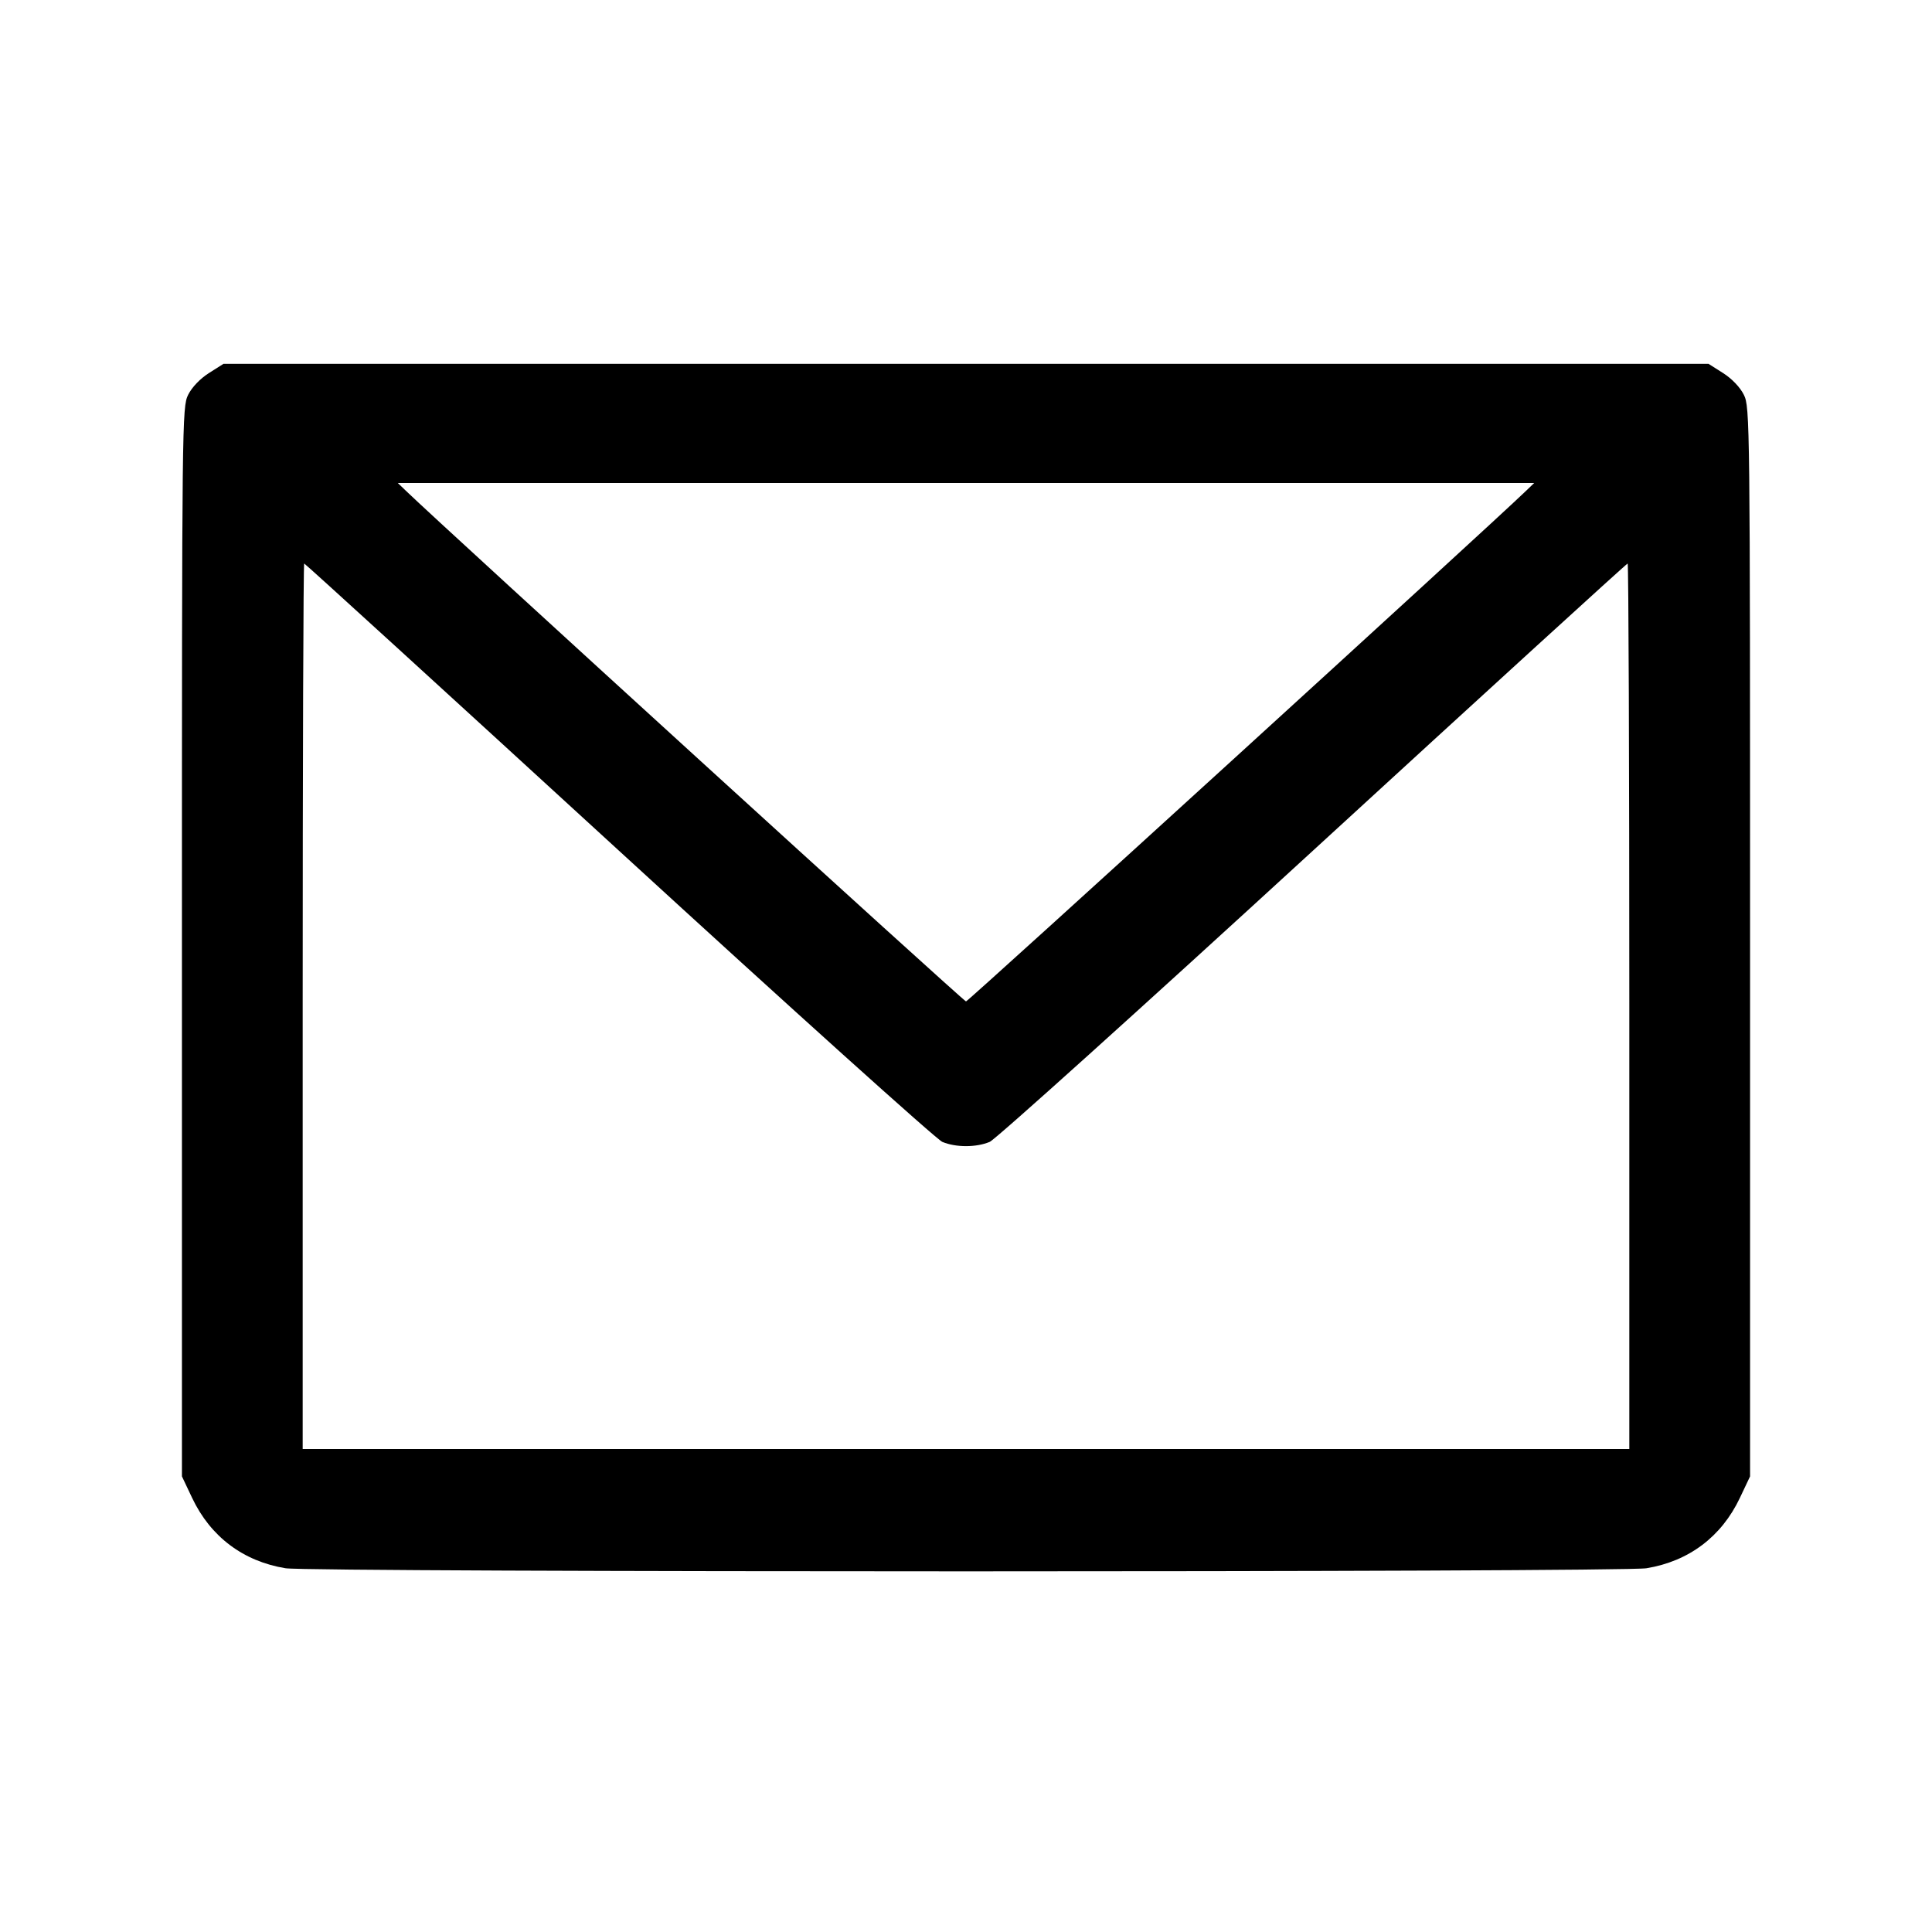 <svg fill="currentColor" viewBox="0 0 256 256" xmlns="http://www.w3.org/2000/svg"><path d="M27.679 49.436 C 26.519 50.172,25.424 51.318,24.929 52.316 C 24.127 53.933,24.107 55.713,24.107 124.800 L 24.107 195.627 25.461 198.486 C 27.893 203.620,32.228 206.883,37.836 207.802 C 41.187 208.350,214.813 208.350,218.164 207.802 C 223.772 206.883,228.107 203.620,230.539 198.486 L 231.893 195.627 231.893 124.800 C 231.893 55.713,231.873 53.933,231.071 52.316 C 230.576 51.318,229.481 50.172,228.321 49.436 L 226.393 48.213 128.000 48.213 L 29.607 48.213 27.679 49.436 M202.230 65.018 C 196.931 70.124,128.301 132.693,128.000 132.693 C 127.699 132.693,59.069 70.124,53.770 65.018 L 52.713 64.000 128.000 64.000 L 203.287 64.000 202.230 65.018 M81.984 112.694 C 104.796 133.609,124.092 150.985,124.863 151.307 C 126.658 152.057,129.344 152.056,131.142 151.305 C 131.917 150.981,151.203 133.605,174.000 112.692 C 196.797 91.778,215.549 74.667,215.671 74.667 C 215.793 74.667,215.893 101.067,215.893 133.333 L 215.893 192.000 128.000 192.000 L 40.107 192.000 40.107 133.333 C 40.107 101.067,40.197 74.667,40.307 74.667 C 40.417 74.667,59.171 91.779,81.984 112.694 " stroke="none" fill-rule="evenodd"></path></svg>